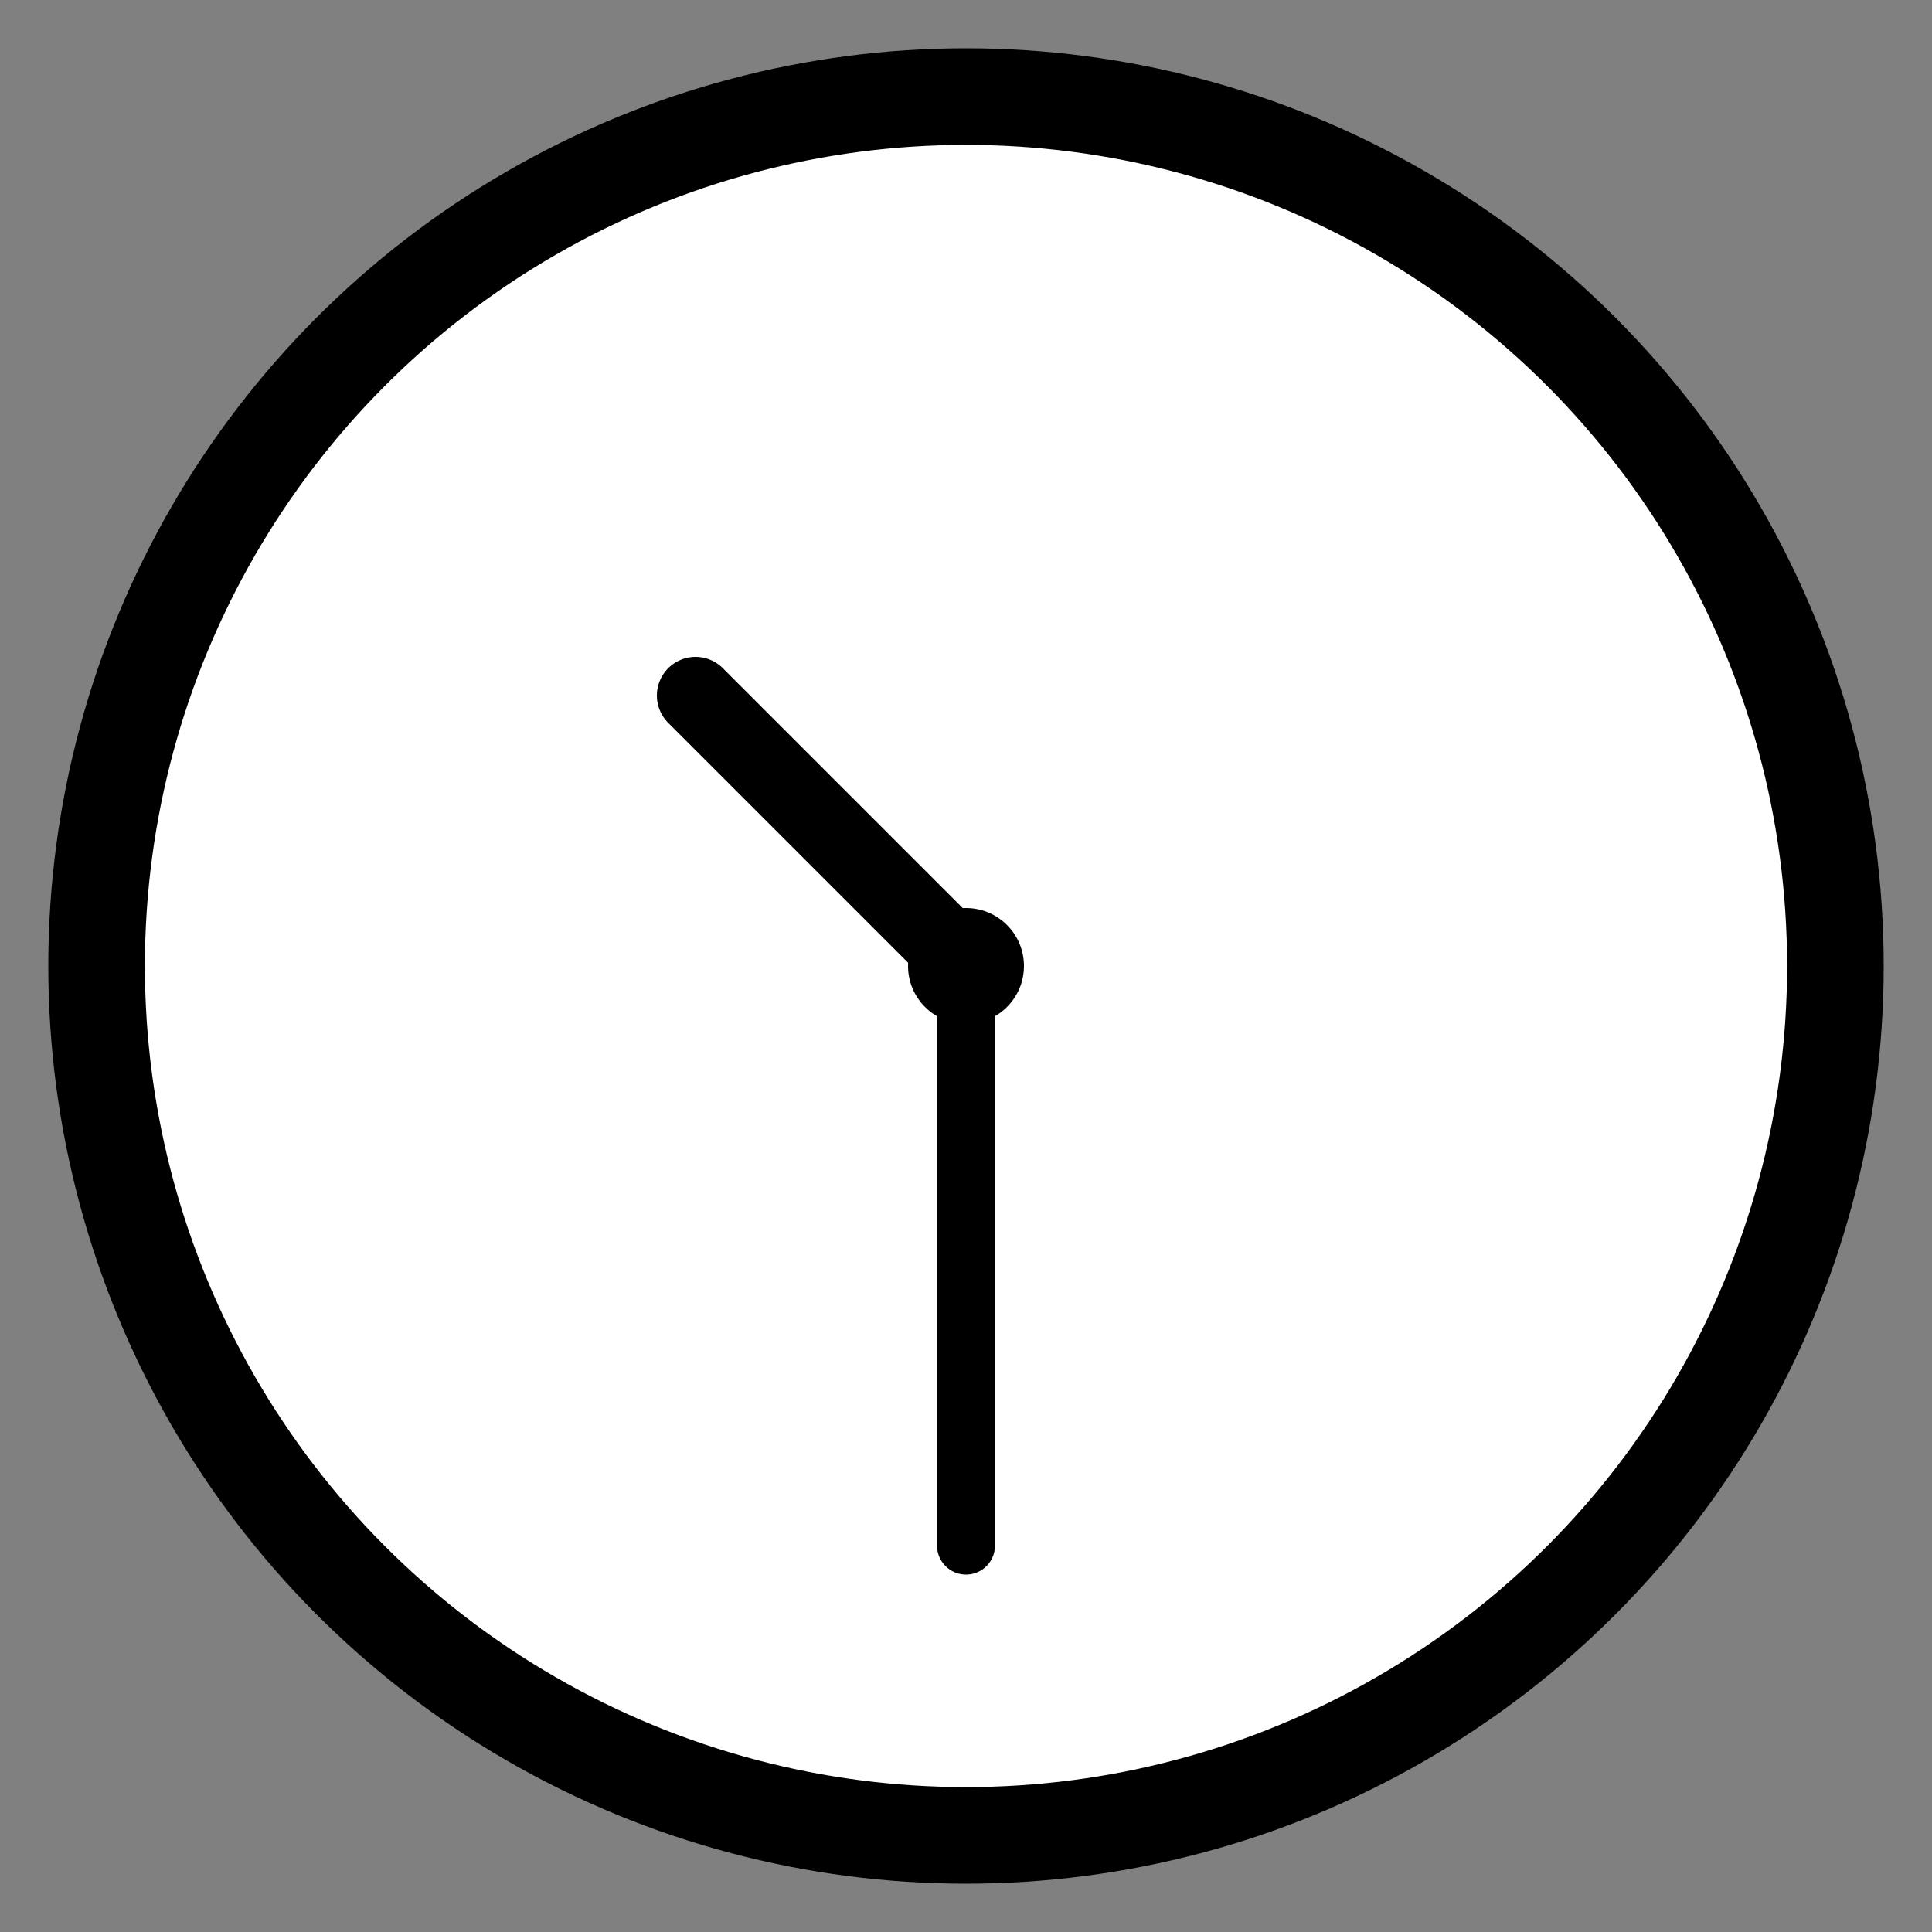 
<svg width="100" height="100" viewBox="0 0 100 100" xmlns="http://www.w3.org/2000/svg">
    <rect x="0" y="0" width="100" height="100" fill="#808080" stroke="none"/>
    <!-- Clock Circle -->
    <circle cx="50" cy="50" r="45" stroke="black" stroke-width="5" fill="white"/>
    
    <!-- Clock Center -->
    <circle cx="50" cy="50" r="3" fill="black"/>
    
    <!-- Hour Hand -->
    <line x1="50" y1="50" x2="36" y2="36" stroke="black" stroke-width="4" stroke-linecap="round"/>
    
    <!-- Minute Hand -->
    <line x1="50" y1="50" x2="50" y2="80" stroke="black" stroke-width="3" stroke-linecap="round"/>
</svg>
    